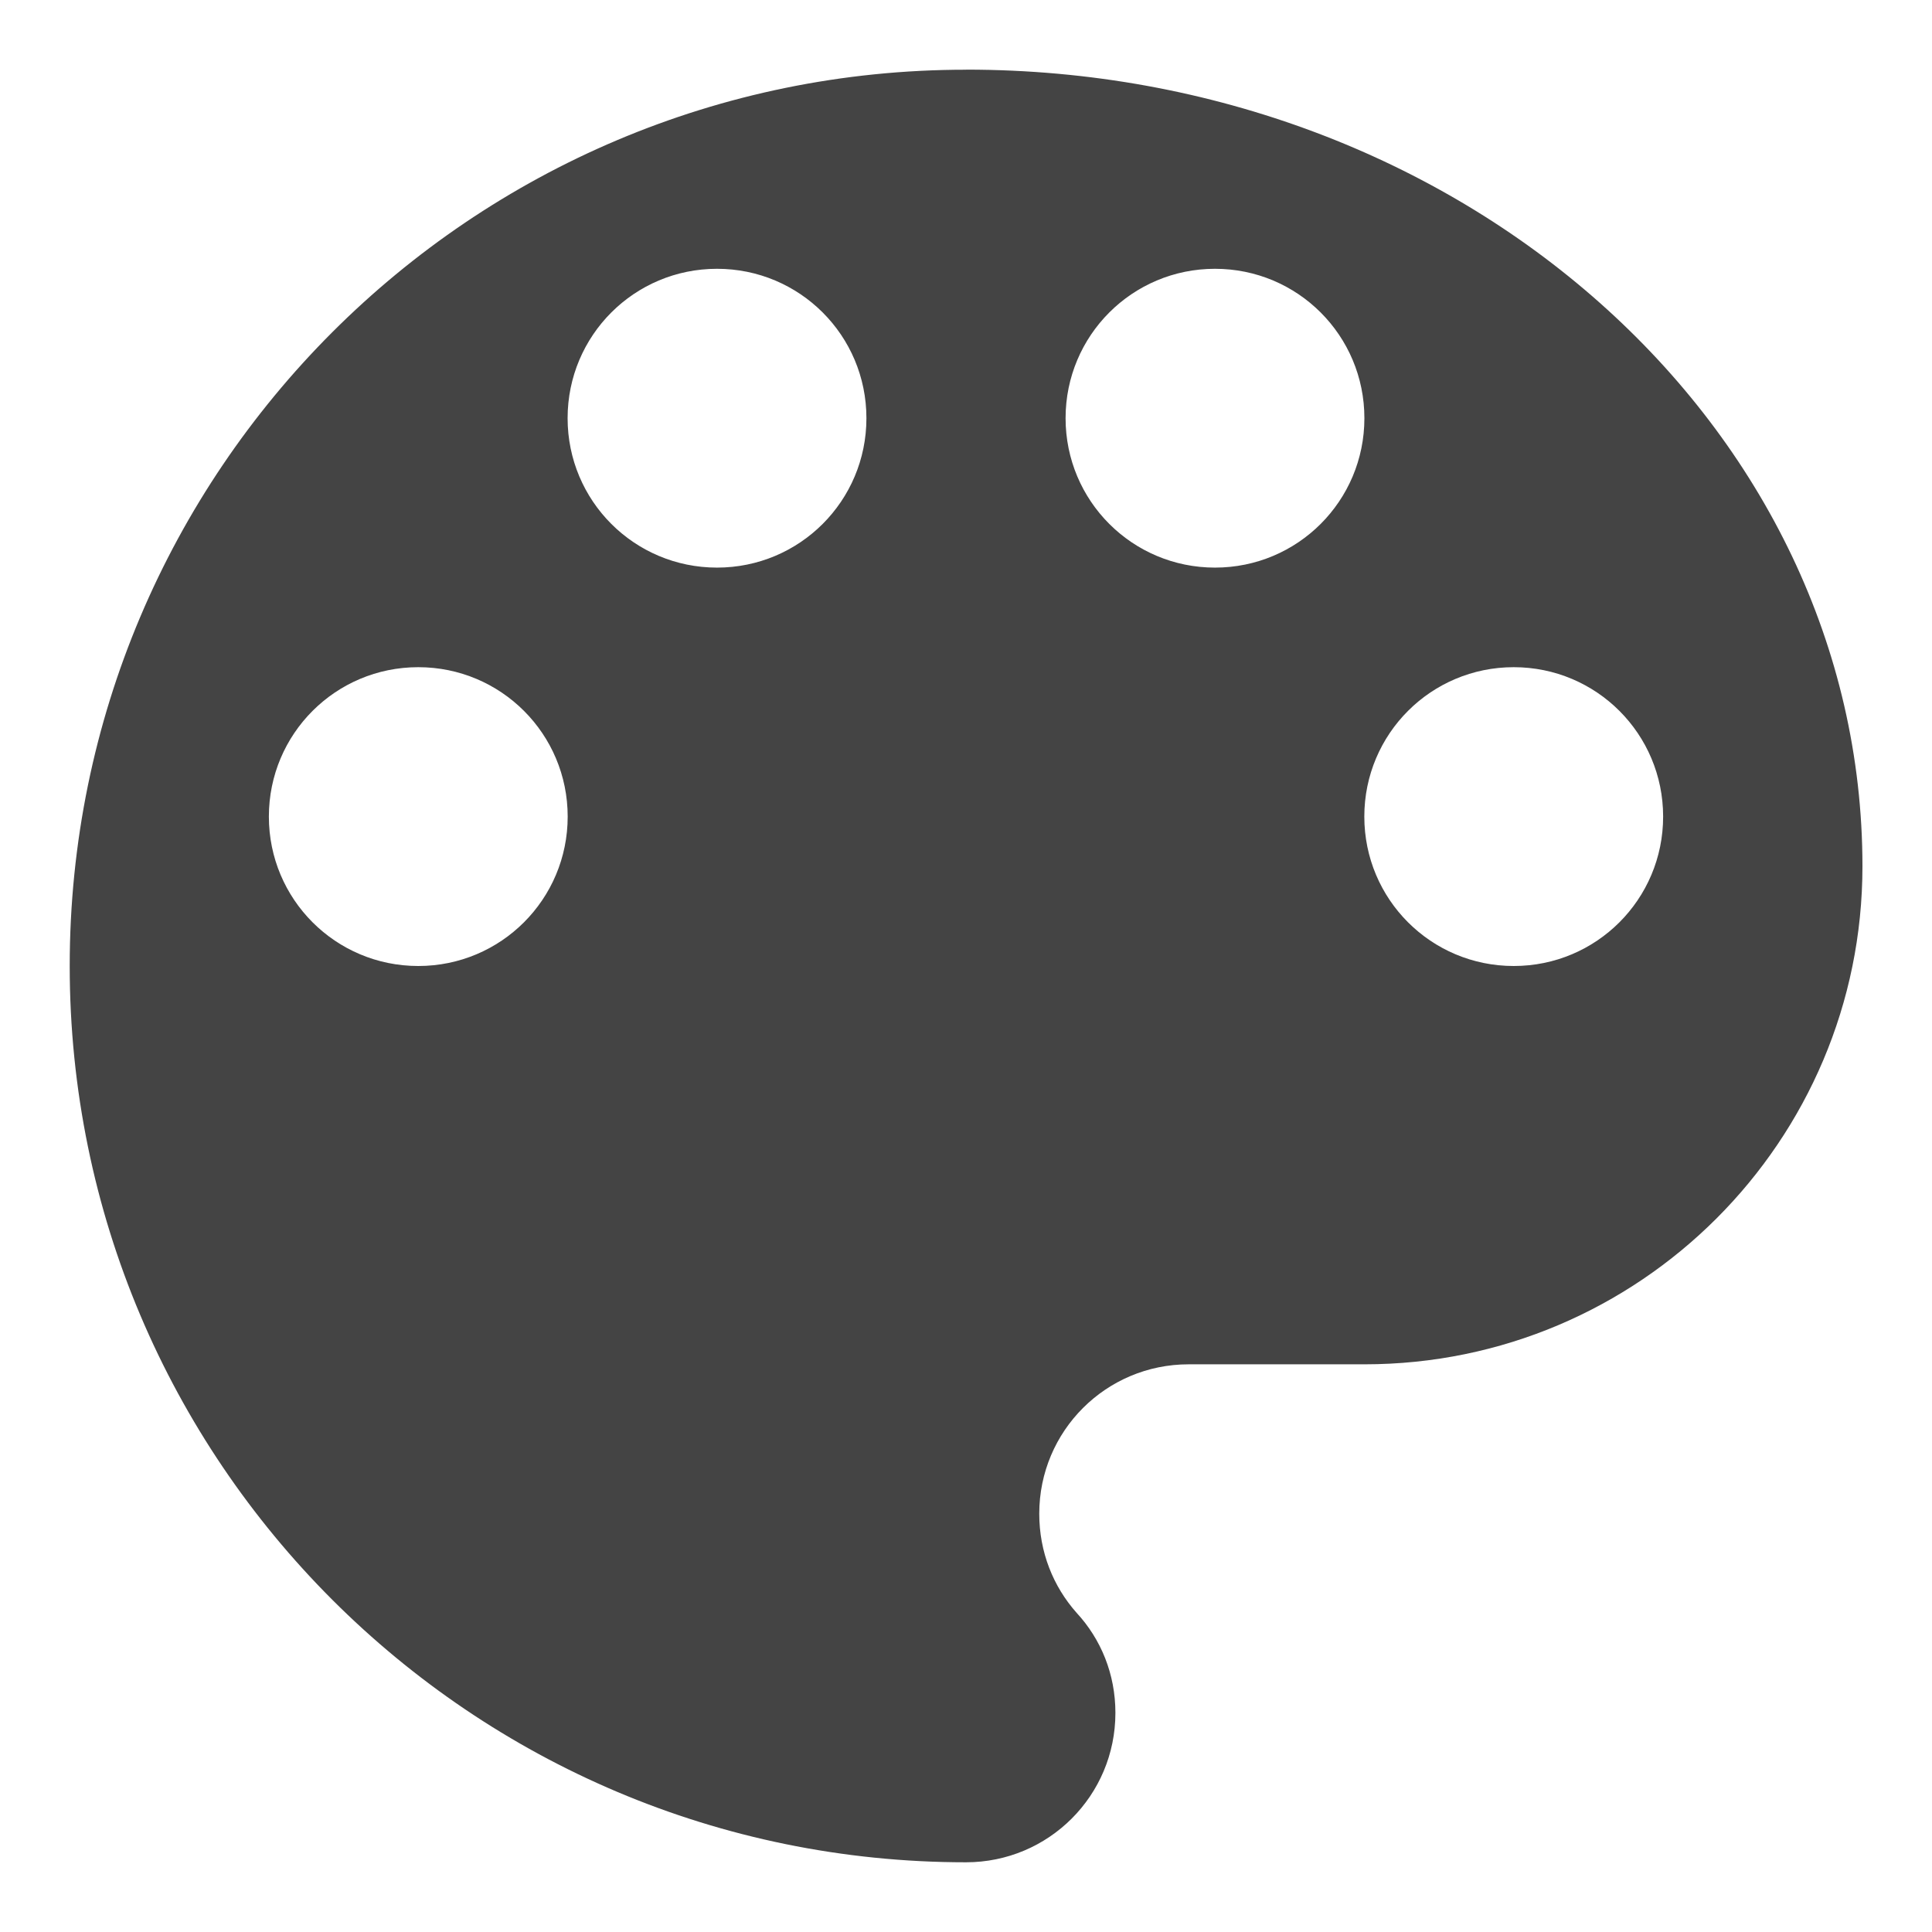 <!-- Generated by IcoMoon.io -->
<svg version="1.1" xmlns="http://www.w3.org/2000/svg" width="24" height="24" viewBox="0 0 24 24">
<title>color-lens</title>
<path fill="#444" d="M12 0.866c-6.149 0-11.134 4.986-11.134 11.134s4.986 11.134 11.134 11.134c1.027 0 1.856-0.829 1.856-1.856 0-0.482-0.179-0.915-0.482-1.243-0.291-0.328-0.464-0.755-0.464-1.231 0-1.027 0.829-1.856 1.856-1.856h2.184c3.414 0 6.186-2.771 6.186-6.186 0-5.468-4.986-9.897-11.134-9.897zM5.196 12c-1.027 0-1.856-0.829-1.856-1.856s0.829-1.856 1.856-1.856 1.856 0.829 1.856 1.856-0.829 1.856-1.856 1.856zM8.907 7.051c-1.027 0-1.856-0.829-1.856-1.856s0.829-1.856 1.856-1.856 1.856 0.829 1.856 1.856-0.829 1.856-1.856 1.856zM15.093 7.051c-1.027 0-1.856-0.829-1.856-1.856s0.829-1.856 1.856-1.856 1.856 0.829 1.856 1.856-0.829 1.856-1.856 1.856zM18.804 12c-1.027 0-1.856-0.829-1.856-1.856s0.829-1.856 1.856-1.856 1.856 0.829 1.856 1.856-0.829 1.856-1.856 1.856z"></path>
</svg>
